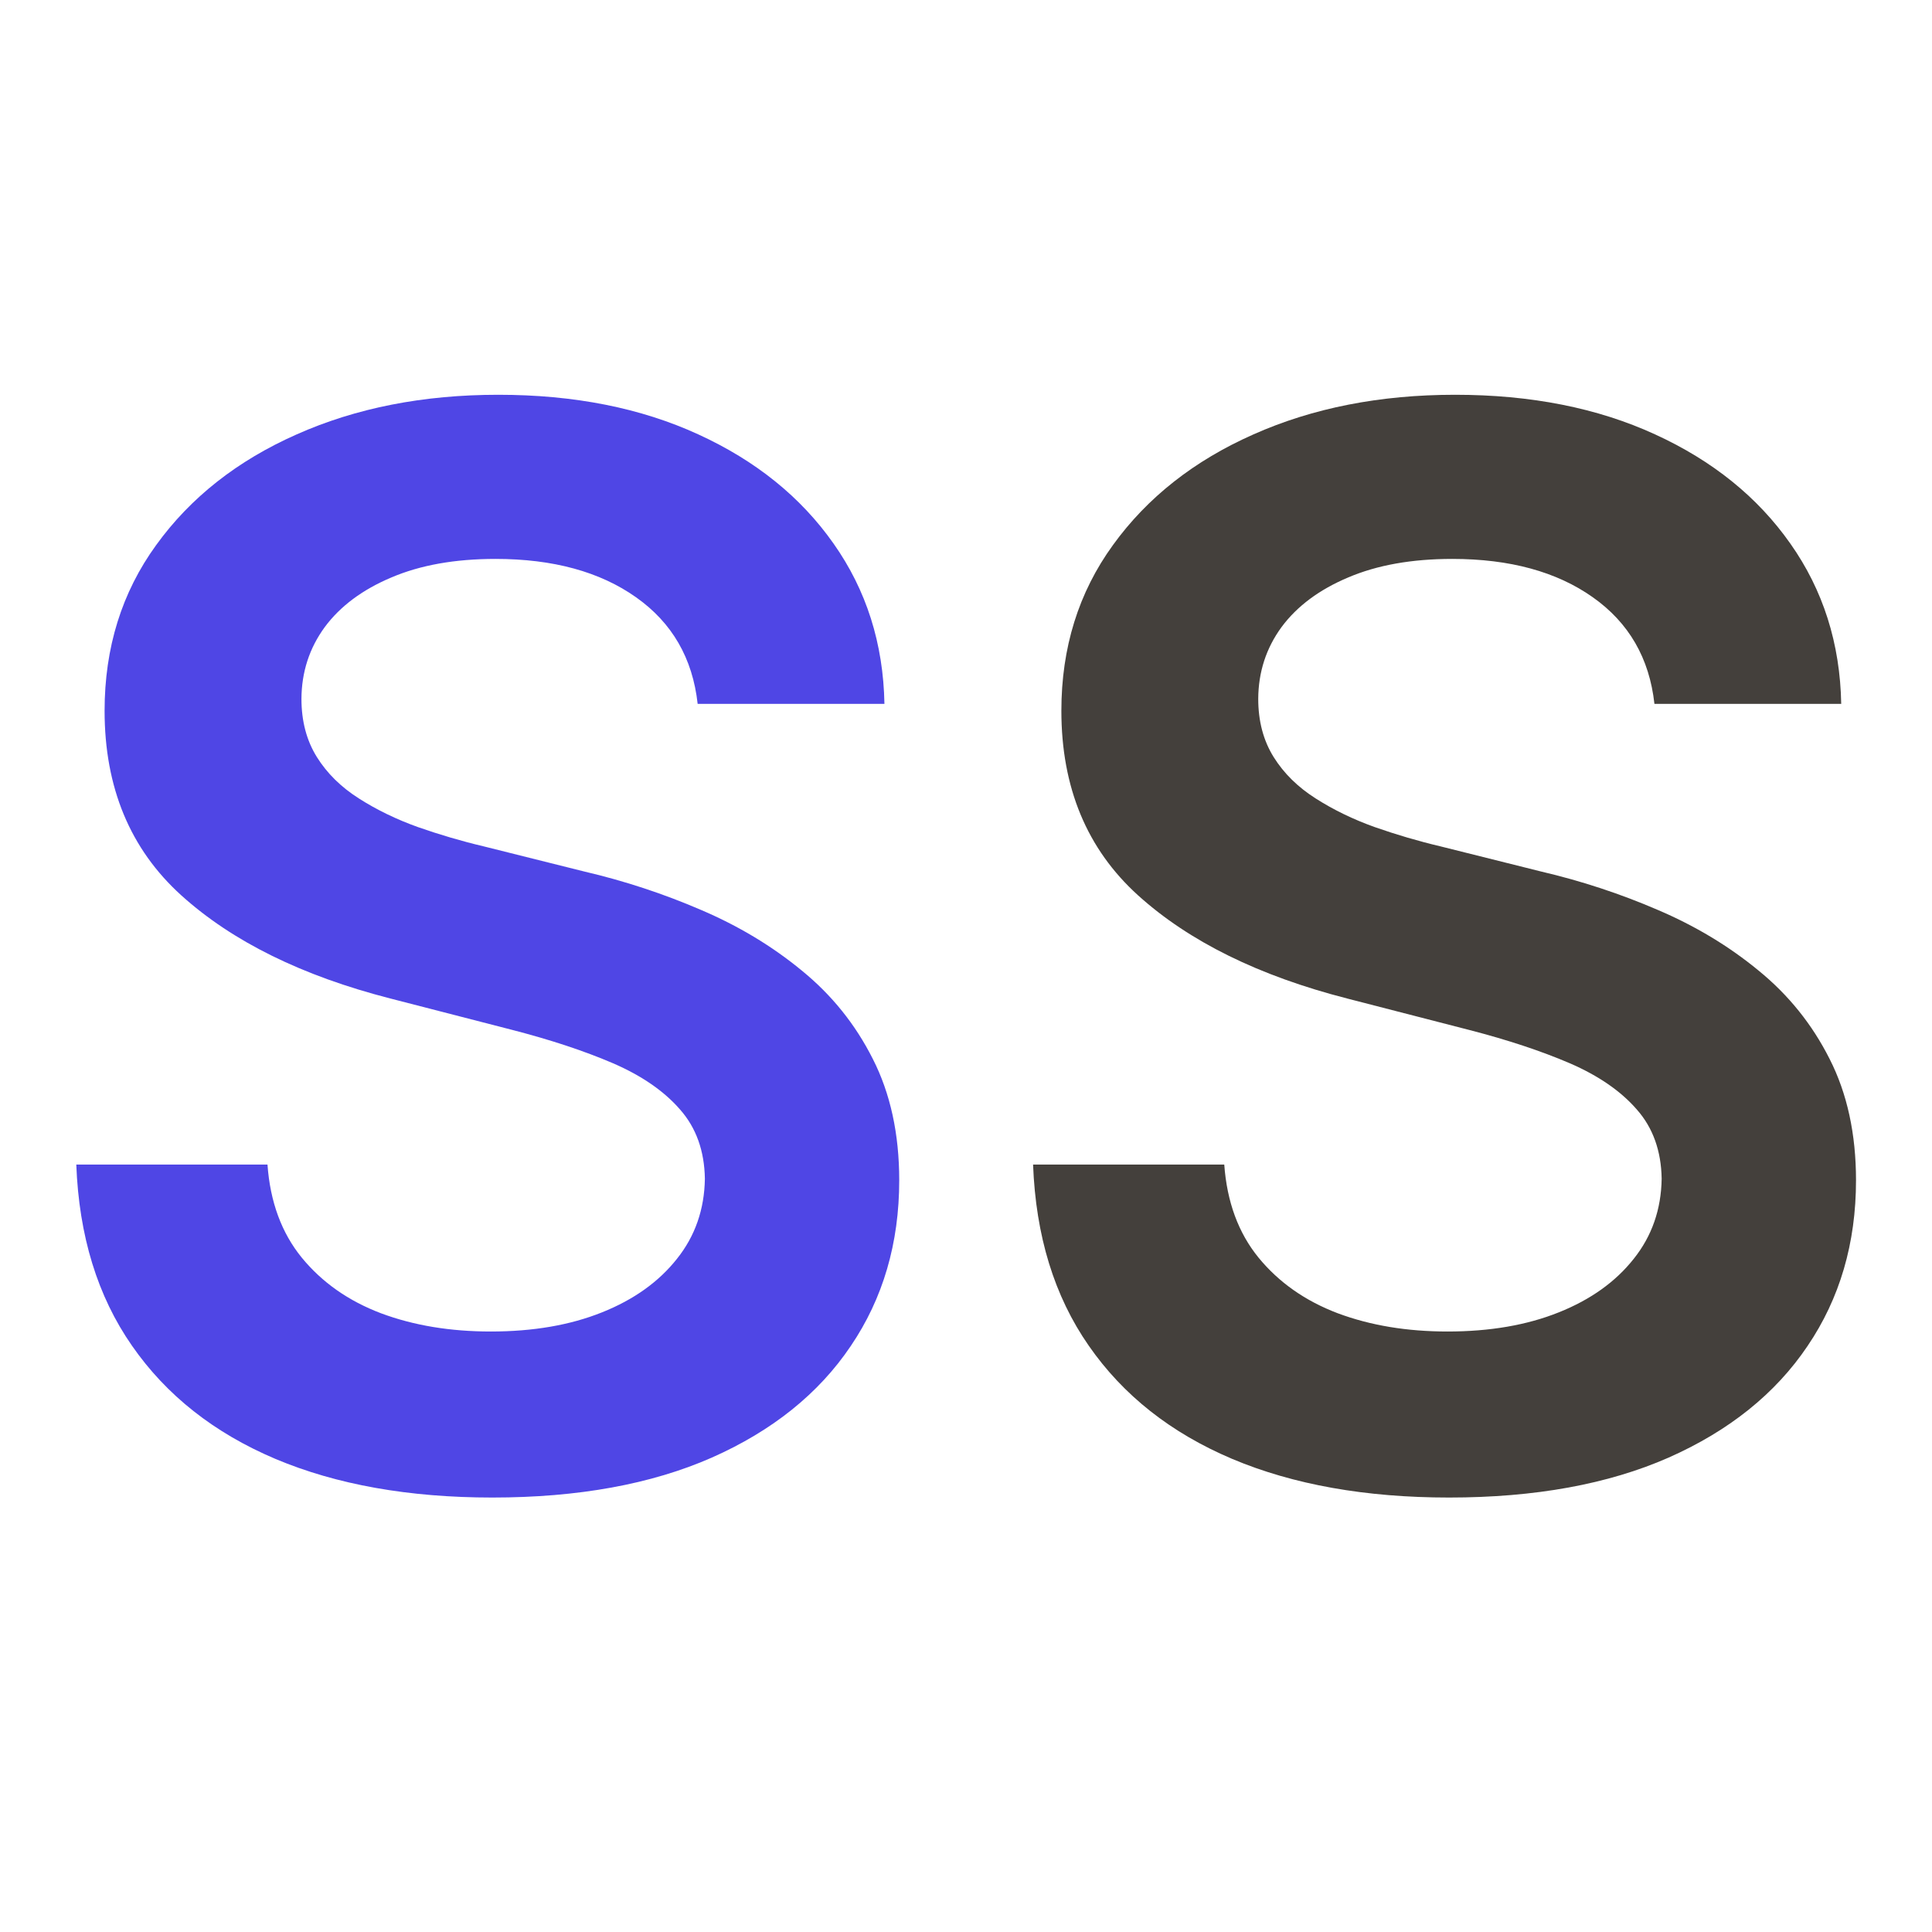 <svg xmlns="http://www.w3.org/2000/svg" xmlns:xlink="http://www.w3.org/1999/xlink" width="128" zoomAndPan="magnify" viewBox="0 0 96 96" height="128" preserveAspectRatio="xMidYMid meet" version="1.0"><defs><g/></defs><g fill="#4f46e5" fill-opacity="1"><g transform="translate(0.463, 73.6)"><g><path d="M 34.203 -38.625 C 33.953 -40.895 32.93 -42.66 31.141 -43.922 C 29.348 -45.191 27.02 -45.828 24.156 -45.828 C 22.145 -45.828 20.422 -45.52 18.984 -44.906 C 17.547 -44.301 16.441 -43.477 15.672 -42.438 C 14.91 -41.395 14.523 -40.207 14.516 -38.875 C 14.516 -37.77 14.77 -36.805 15.281 -35.984 C 15.789 -35.172 16.488 -34.484 17.375 -33.922 C 18.258 -33.359 19.238 -32.883 20.312 -32.5 C 21.383 -32.125 22.469 -31.805 23.562 -31.547 L 28.562 -30.297 C 30.57 -29.828 32.504 -29.191 34.359 -28.391 C 36.223 -27.598 37.895 -26.594 39.375 -25.375 C 40.863 -24.164 42.039 -22.703 42.906 -20.984 C 43.781 -19.266 44.219 -17.254 44.219 -14.953 C 44.219 -11.828 43.414 -9.082 41.812 -6.719 C 40.219 -4.352 37.914 -2.504 34.906 -1.172 C 31.906 0.148 28.27 0.812 24 0.812 C 19.852 0.812 16.258 0.172 13.219 -1.109 C 10.176 -2.398 7.801 -4.273 6.094 -6.734 C 4.383 -9.191 3.461 -12.191 3.328 -15.734 L 12.828 -15.734 C 12.961 -13.879 13.531 -12.336 14.531 -11.109 C 15.539 -9.879 16.852 -8.957 18.469 -8.344 C 20.094 -7.738 21.91 -7.438 23.922 -7.438 C 26.023 -7.438 27.867 -7.754 29.453 -8.391 C 31.035 -9.023 32.273 -9.91 33.172 -11.047 C 34.078 -12.18 34.539 -13.508 34.562 -15.031 C 34.539 -16.414 34.129 -17.562 33.328 -18.469 C 32.535 -19.383 31.426 -20.148 30 -20.766 C 28.57 -21.379 26.906 -21.93 25 -22.422 L 18.938 -23.984 C 14.551 -25.109 11.086 -26.816 8.547 -29.109 C 6.004 -31.41 4.734 -34.469 4.734 -38.281 C 4.734 -41.414 5.586 -44.16 7.297 -46.516 C 9.004 -48.879 11.332 -50.711 14.281 -52.016 C 17.227 -53.328 20.566 -53.984 24.297 -53.984 C 28.066 -53.984 31.379 -53.328 34.234 -52.016 C 37.086 -50.711 39.328 -48.906 40.953 -46.594 C 42.586 -44.281 43.43 -41.625 43.484 -38.625 Z M 34.203 -38.625 "/></g></g></g><g fill="#44403c" fill-opacity="1"><g transform="translate(48.005, 73.6)"><g><path d="M 34.203 -38.625 C 33.953 -40.895 32.93 -42.66 31.141 -43.922 C 29.348 -45.191 27.02 -45.828 24.156 -45.828 C 22.145 -45.828 20.422 -45.52 18.984 -44.906 C 17.547 -44.301 16.441 -43.477 15.672 -42.438 C 14.91 -41.395 14.523 -40.207 14.516 -38.875 C 14.516 -37.77 14.77 -36.805 15.281 -35.984 C 15.789 -35.172 16.488 -34.484 17.375 -33.922 C 18.258 -33.359 19.238 -32.883 20.312 -32.5 C 21.383 -32.125 22.469 -31.805 23.562 -31.547 L 28.562 -30.297 C 30.57 -29.828 32.504 -29.191 34.359 -28.391 C 36.223 -27.598 37.895 -26.594 39.375 -25.375 C 40.863 -24.164 42.039 -22.703 42.906 -20.984 C 43.781 -19.266 44.219 -17.254 44.219 -14.953 C 44.219 -11.828 43.414 -9.082 41.812 -6.719 C 40.219 -4.352 37.914 -2.504 34.906 -1.172 C 31.906 0.148 28.27 0.812 24 0.812 C 19.852 0.812 16.258 0.172 13.219 -1.109 C 10.176 -2.398 7.801 -4.273 6.094 -6.734 C 4.383 -9.191 3.461 -12.191 3.328 -15.734 L 12.828 -15.734 C 12.961 -13.879 13.531 -12.336 14.531 -11.109 C 15.539 -9.879 16.852 -8.957 18.469 -8.344 C 20.094 -7.738 21.91 -7.438 23.922 -7.438 C 26.023 -7.438 27.867 -7.754 29.453 -8.391 C 31.035 -9.023 32.273 -9.91 33.172 -11.047 C 34.078 -12.18 34.539 -13.508 34.562 -15.031 C 34.539 -16.414 34.129 -17.562 33.328 -18.469 C 32.535 -19.383 31.426 -20.148 30 -20.766 C 28.57 -21.379 26.906 -21.93 25 -22.422 L 18.938 -23.984 C 14.551 -25.109 11.086 -26.816 8.547 -29.109 C 6.004 -31.41 4.734 -34.469 4.734 -38.281 C 4.734 -41.414 5.586 -44.16 7.297 -46.516 C 9.004 -48.879 11.332 -50.711 14.281 -52.016 C 17.227 -53.328 20.566 -53.984 24.297 -53.984 C 28.066 -53.984 31.379 -53.328 34.234 -52.016 C 37.086 -50.711 39.328 -48.906 40.953 -46.594 C 42.586 -44.281 43.43 -41.625 43.484 -38.625 Z M 34.203 -38.625 "/></g></g></g></svg>